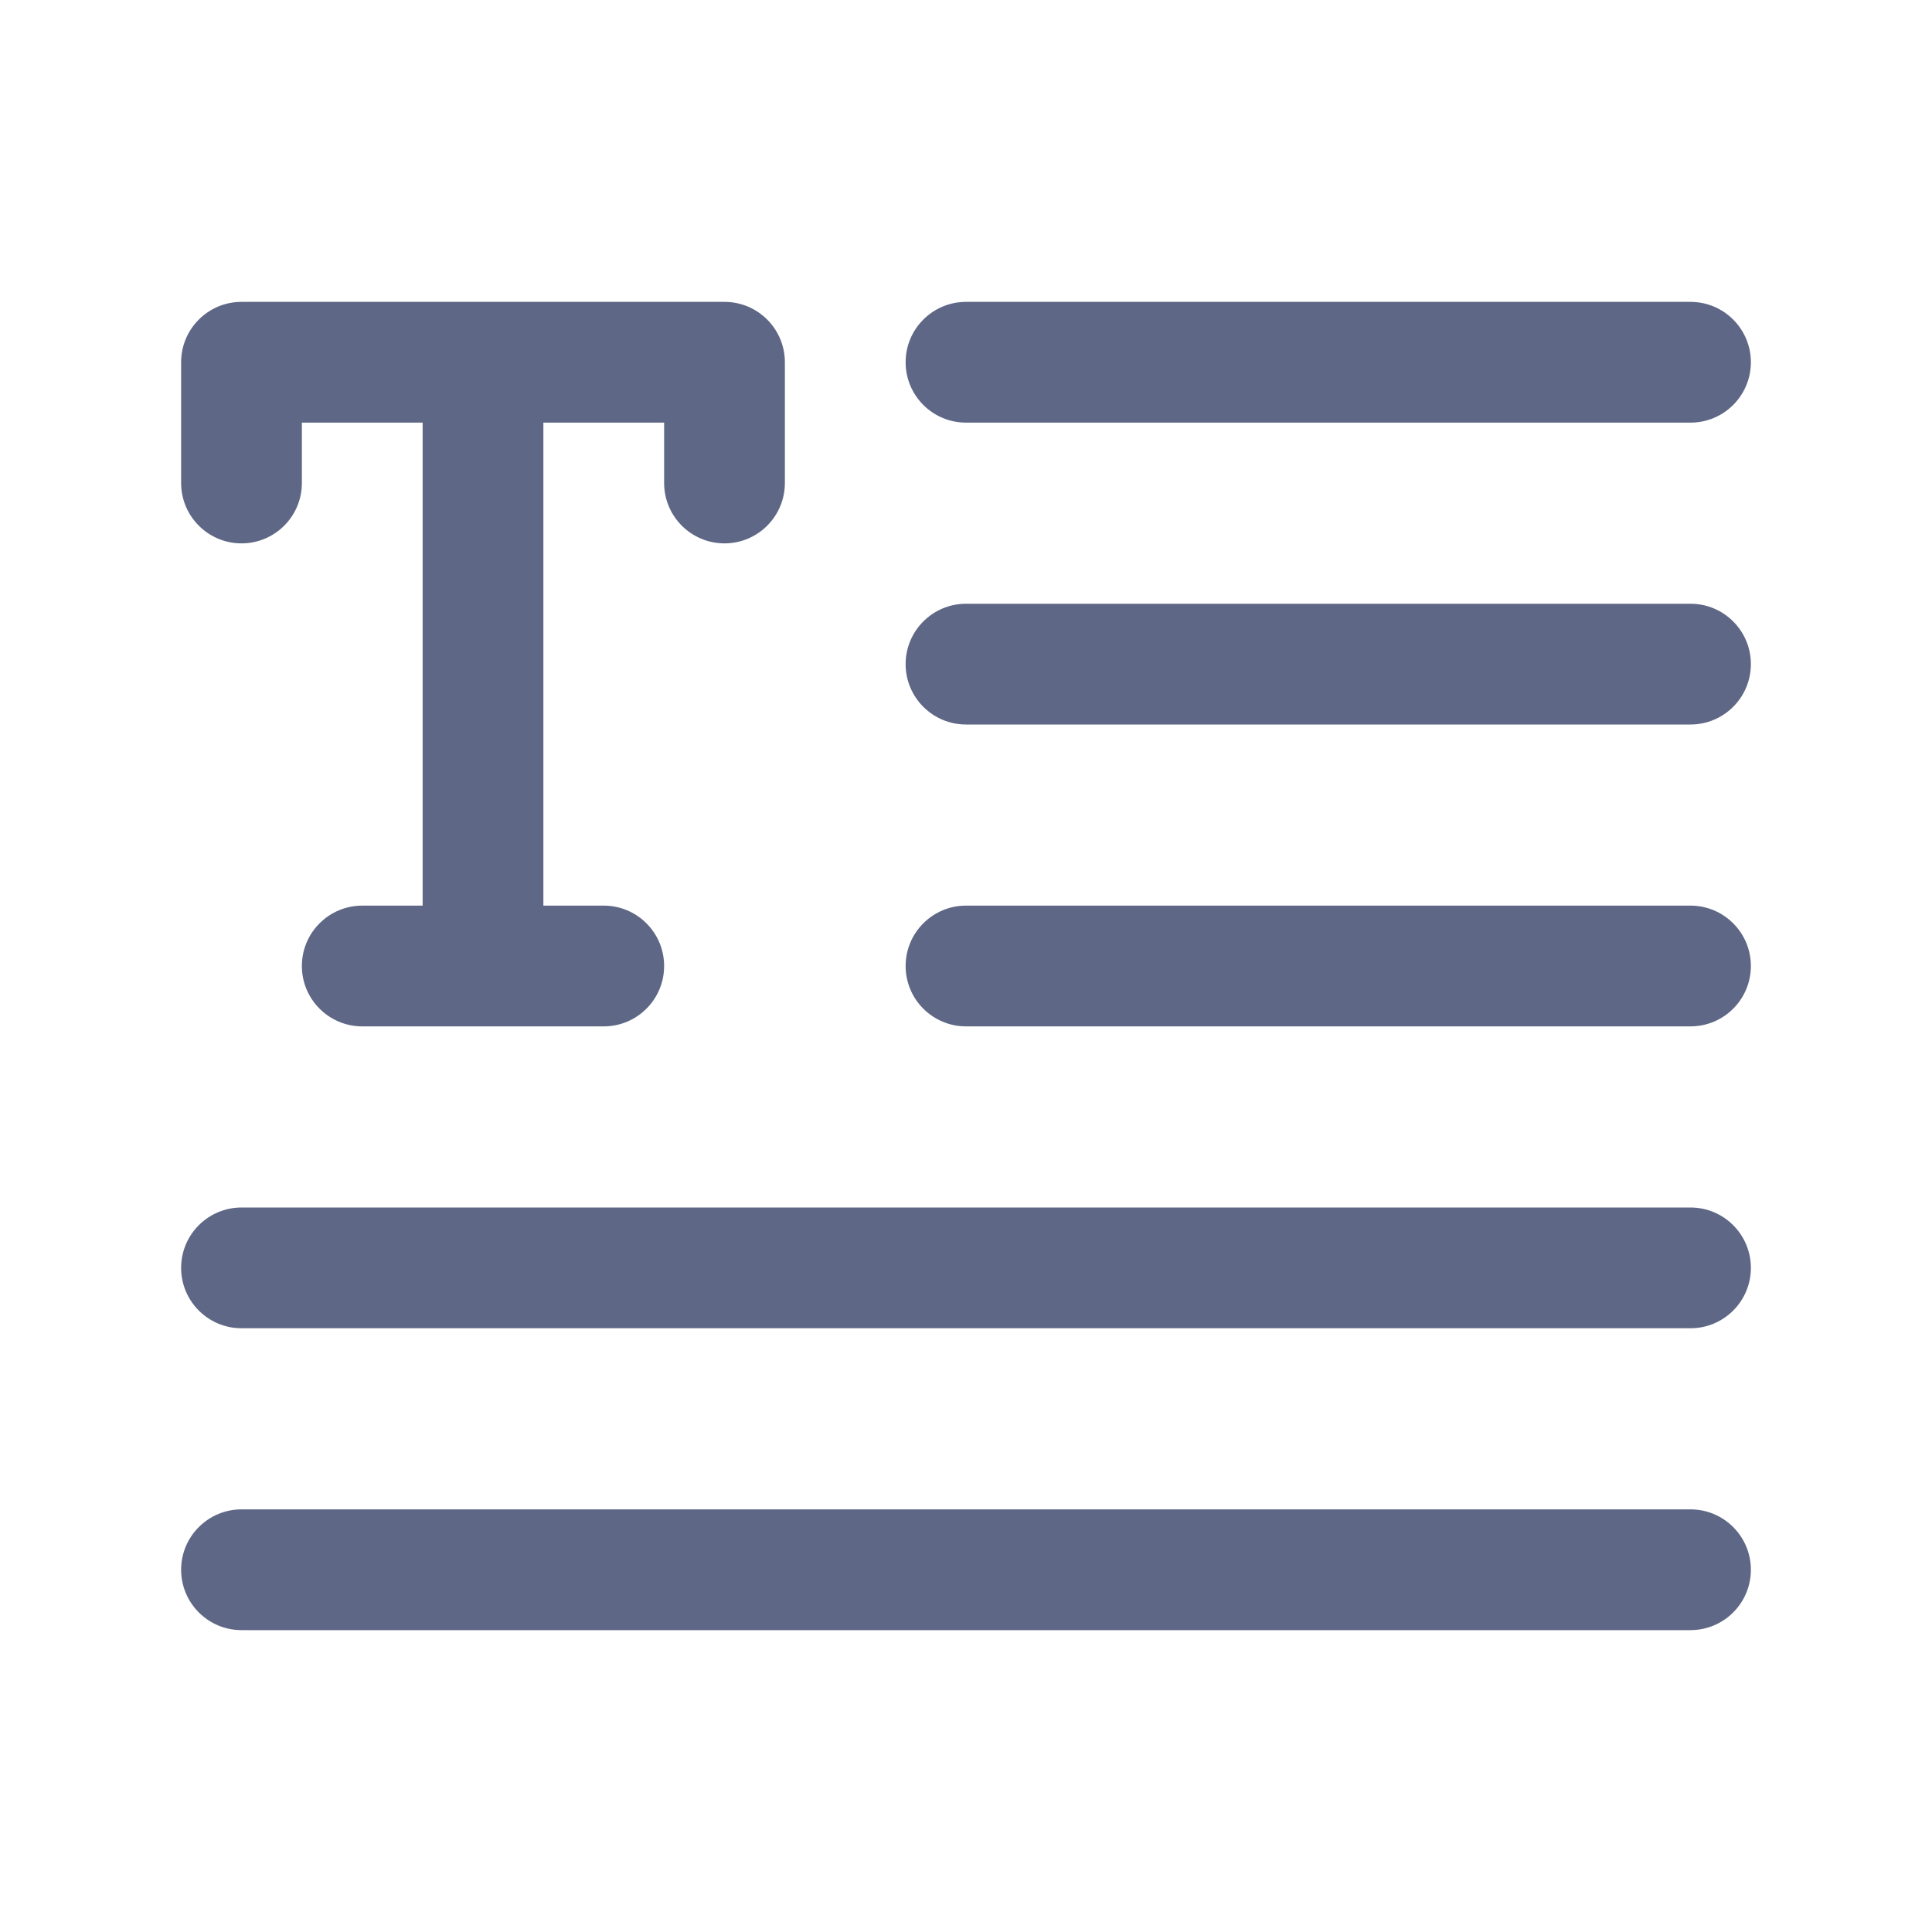 <svg width="16" height="16" viewBox="0 0 16 16" fill="none" xmlns="http://www.w3.org/2000/svg">
<path d="M1.5 3C1.5 2.724 1.724 2.5 2 2.5H6C6.276 2.5 6.5 2.724 6.5 3V4C6.5 4.276 6.276 4.5 6 4.5C5.724 4.5 5.5 4.276 5.5 4V3.5H4.5V7.5H5C5.276 7.5 5.5 7.724 5.5 8C5.5 8.276 5.276 8.5 5 8.5H3C2.724 8.5 2.5 8.276 2.5 8C2.5 7.724 2.724 7.5 3 7.5H3.5V3.5H2.5V4C2.5 4.276 2.276 4.5 2 4.5C1.724 4.5 1.5 4.276 1.5 4V3Z" fill="#5E6785"/>
<path d="M8 2.5C7.724 2.5 7.5 2.724 7.5 3C7.5 3.276 7.724 3.5 8 3.5H14C14.276 3.5 14.5 3.276 14.5 3C14.5 2.724 14.276 2.5 14 2.5H8Z" fill="#5E6785"/>
<path d="M7.5 5.5C7.5 5.224 7.724 5 8 5H14C14.276 5 14.5 5.224 14.5 5.5C14.5 5.776 14.276 6 14 6H8C7.724 6 7.5 5.776 7.5 5.5Z" fill="#5E6785"/>
<path d="M8 7.5C7.724 7.5 7.5 7.724 7.5 8C7.5 8.276 7.724 8.5 8 8.5H14C14.276 8.5 14.5 8.276 14.5 8C14.5 7.724 14.276 7.5 14 7.5H8Z" fill="#5E6785"/>
<path d="M1.5 10.5C1.5 10.224 1.724 10 2 10H14C14.276 10 14.5 10.224 14.5 10.5C14.5 10.776 14.276 11 14 11H2C1.724 11 1.5 10.776 1.5 10.5Z" fill="#5E6785"/>
<path d="M2 12.5C1.724 12.5 1.5 12.724 1.5 13C1.5 13.276 1.724 13.5 2 13.5H14C14.276 13.5 14.5 13.276 14.5 13C14.5 12.724 14.276 12.5 14 12.5H2Z" fill="#5E6785"/>
</svg>
